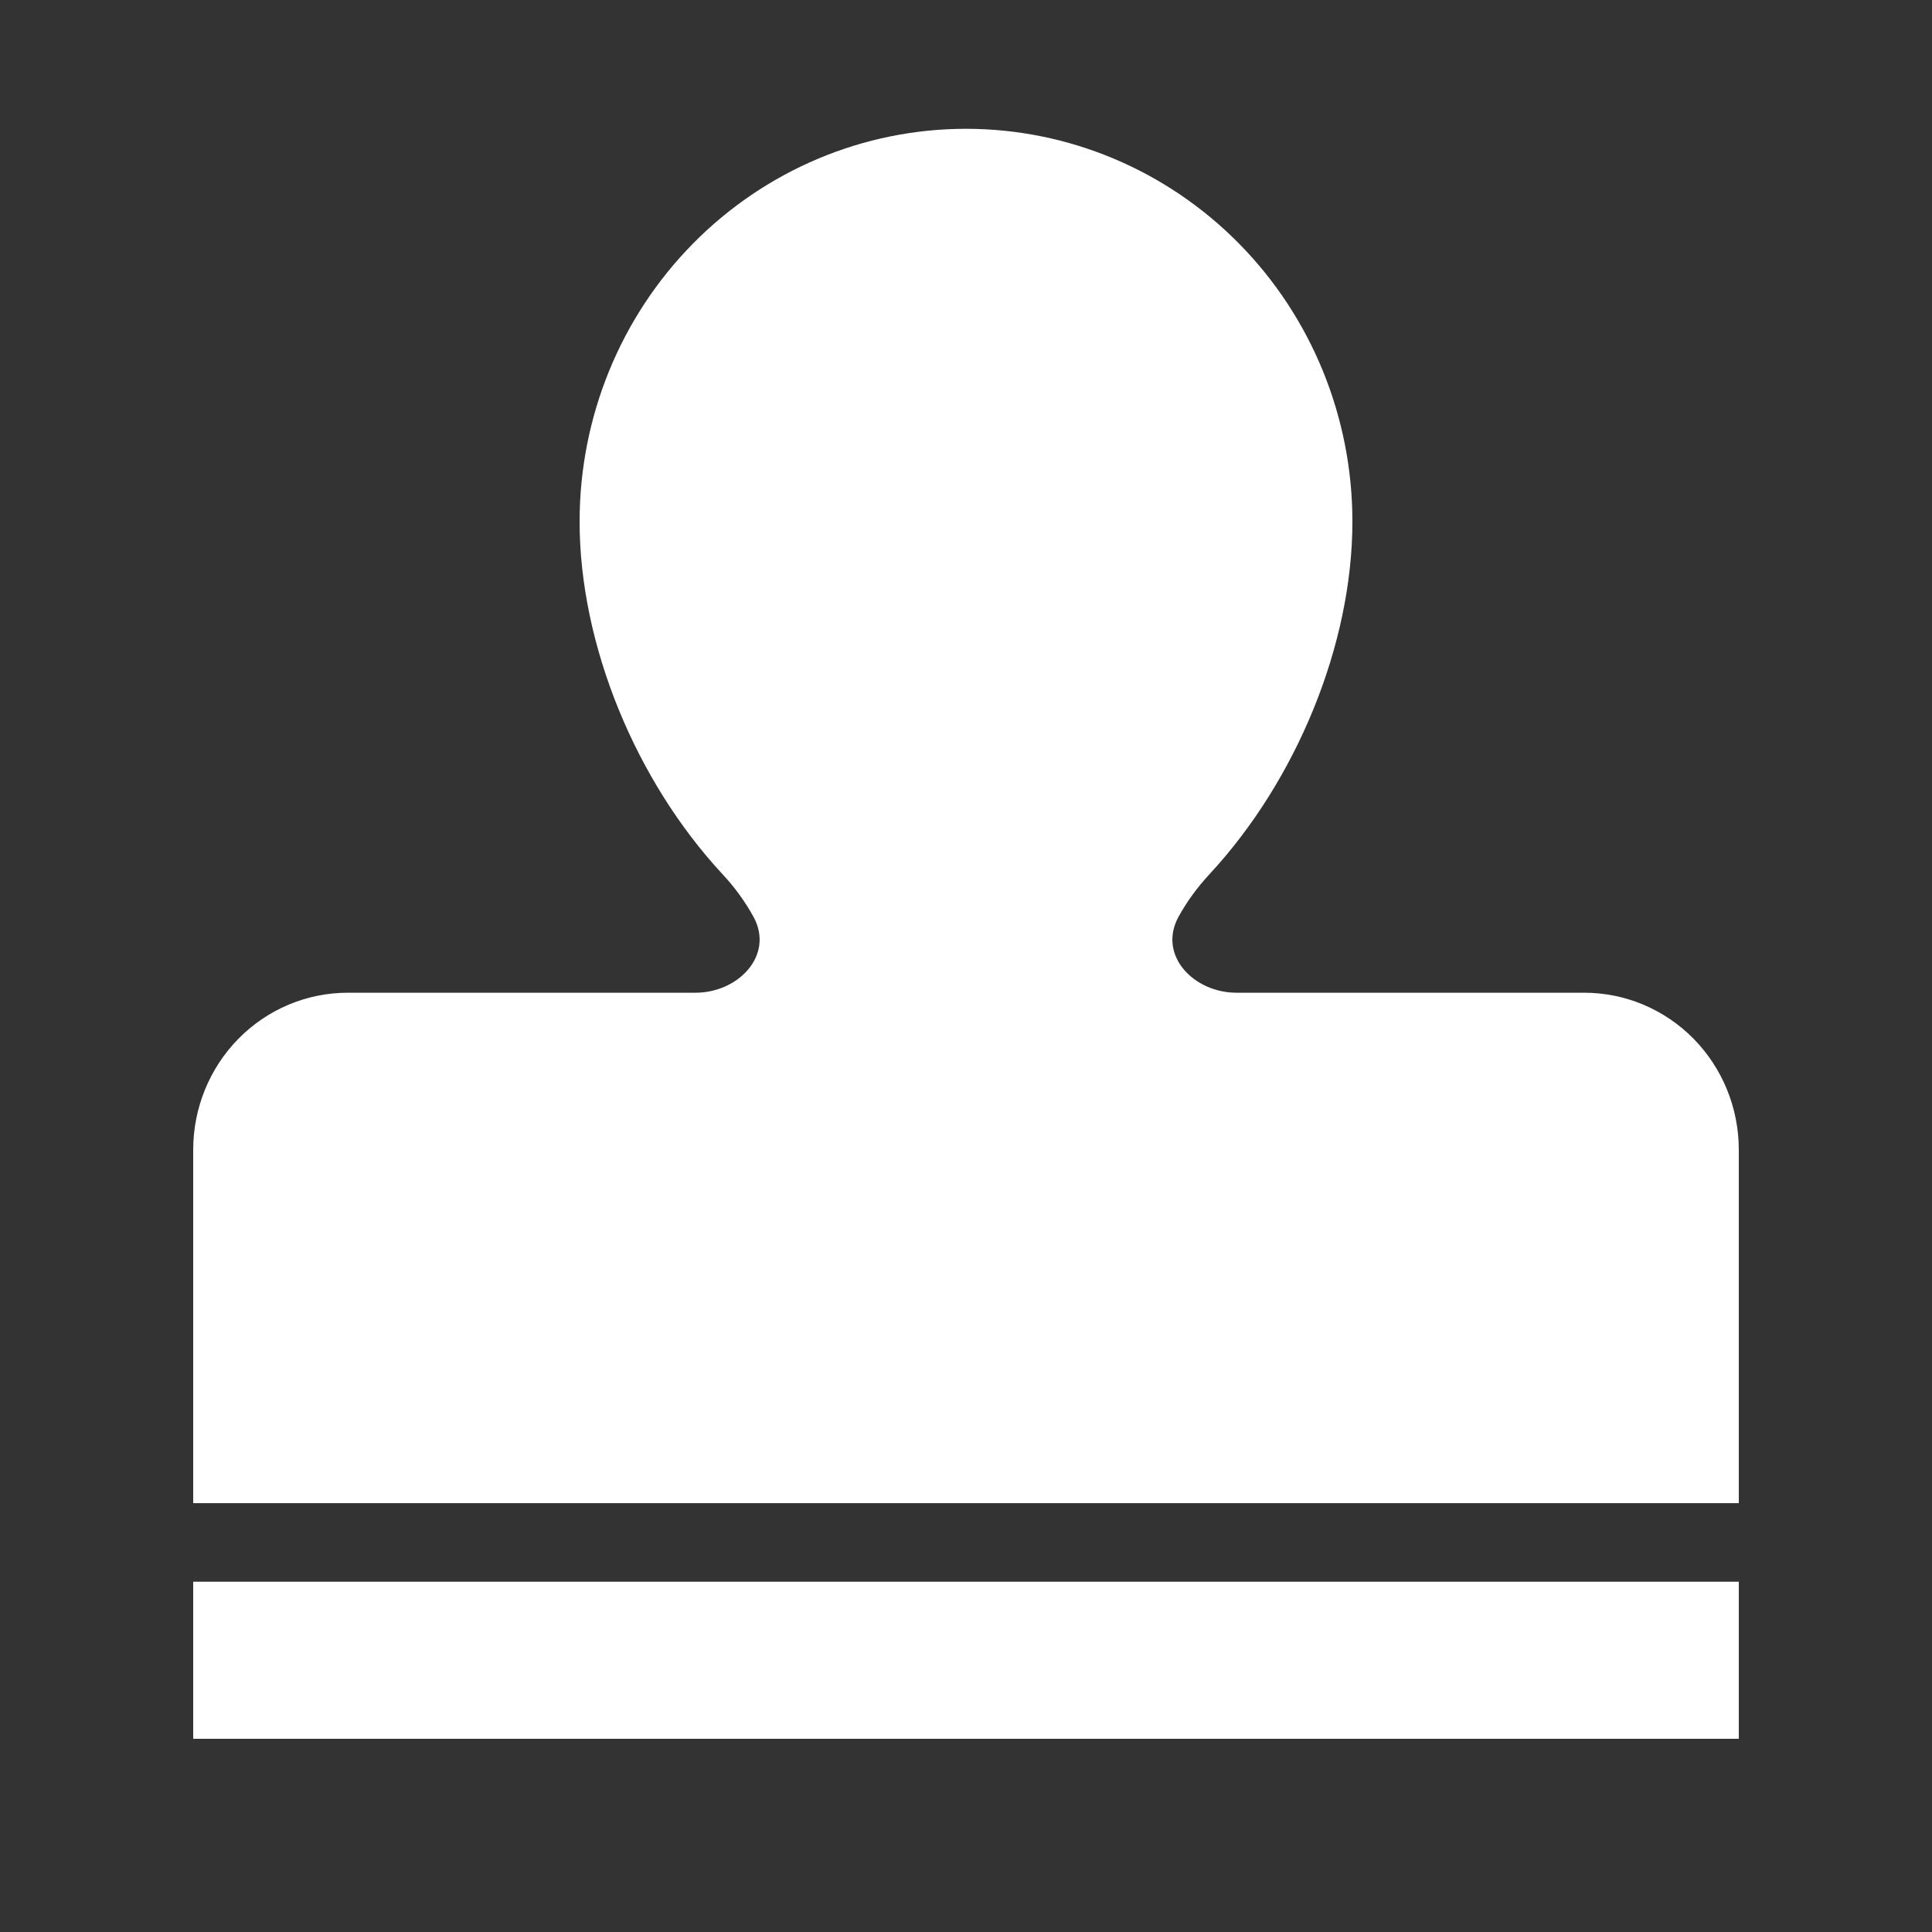 <svg width="30" height="30" viewBox="0 0 30 30" fill="none" xmlns="http://www.w3.org/2000/svg">
<rect x="0" y="0" width="30" height="30" fill="#333333" stroke="none"/>
<path d="M3 24.561H27V27H3V24.561ZM9 8.098C9 6.48 9.632 4.929 10.757 3.786C11.883 2.642 13.409 2 15 2C16.591 2 18.117 2.642 19.243 3.786C20.368 4.929 21 6.48 21 8.098C21 10.012 20.13 12.118 18.784 13.571C18.588 13.782 18.425 14.007 18.295 14.245C17.98 14.838 18.538 15.415 19.2 15.415H24.6C25.236 15.415 25.847 15.672 26.297 16.129C26.747 16.586 27 17.207 27 17.854V23.341H3V17.854C3 17.207 3.253 16.586 3.703 16.129C4.153 15.672 4.763 15.415 5.4 15.415H10.8C11.462 15.415 12.02 14.838 11.705 14.245C11.571 14 11.407 13.774 11.216 13.571C9.87 12.12 9 10.012 9 8.098Z" fill="white"/>
</svg>
